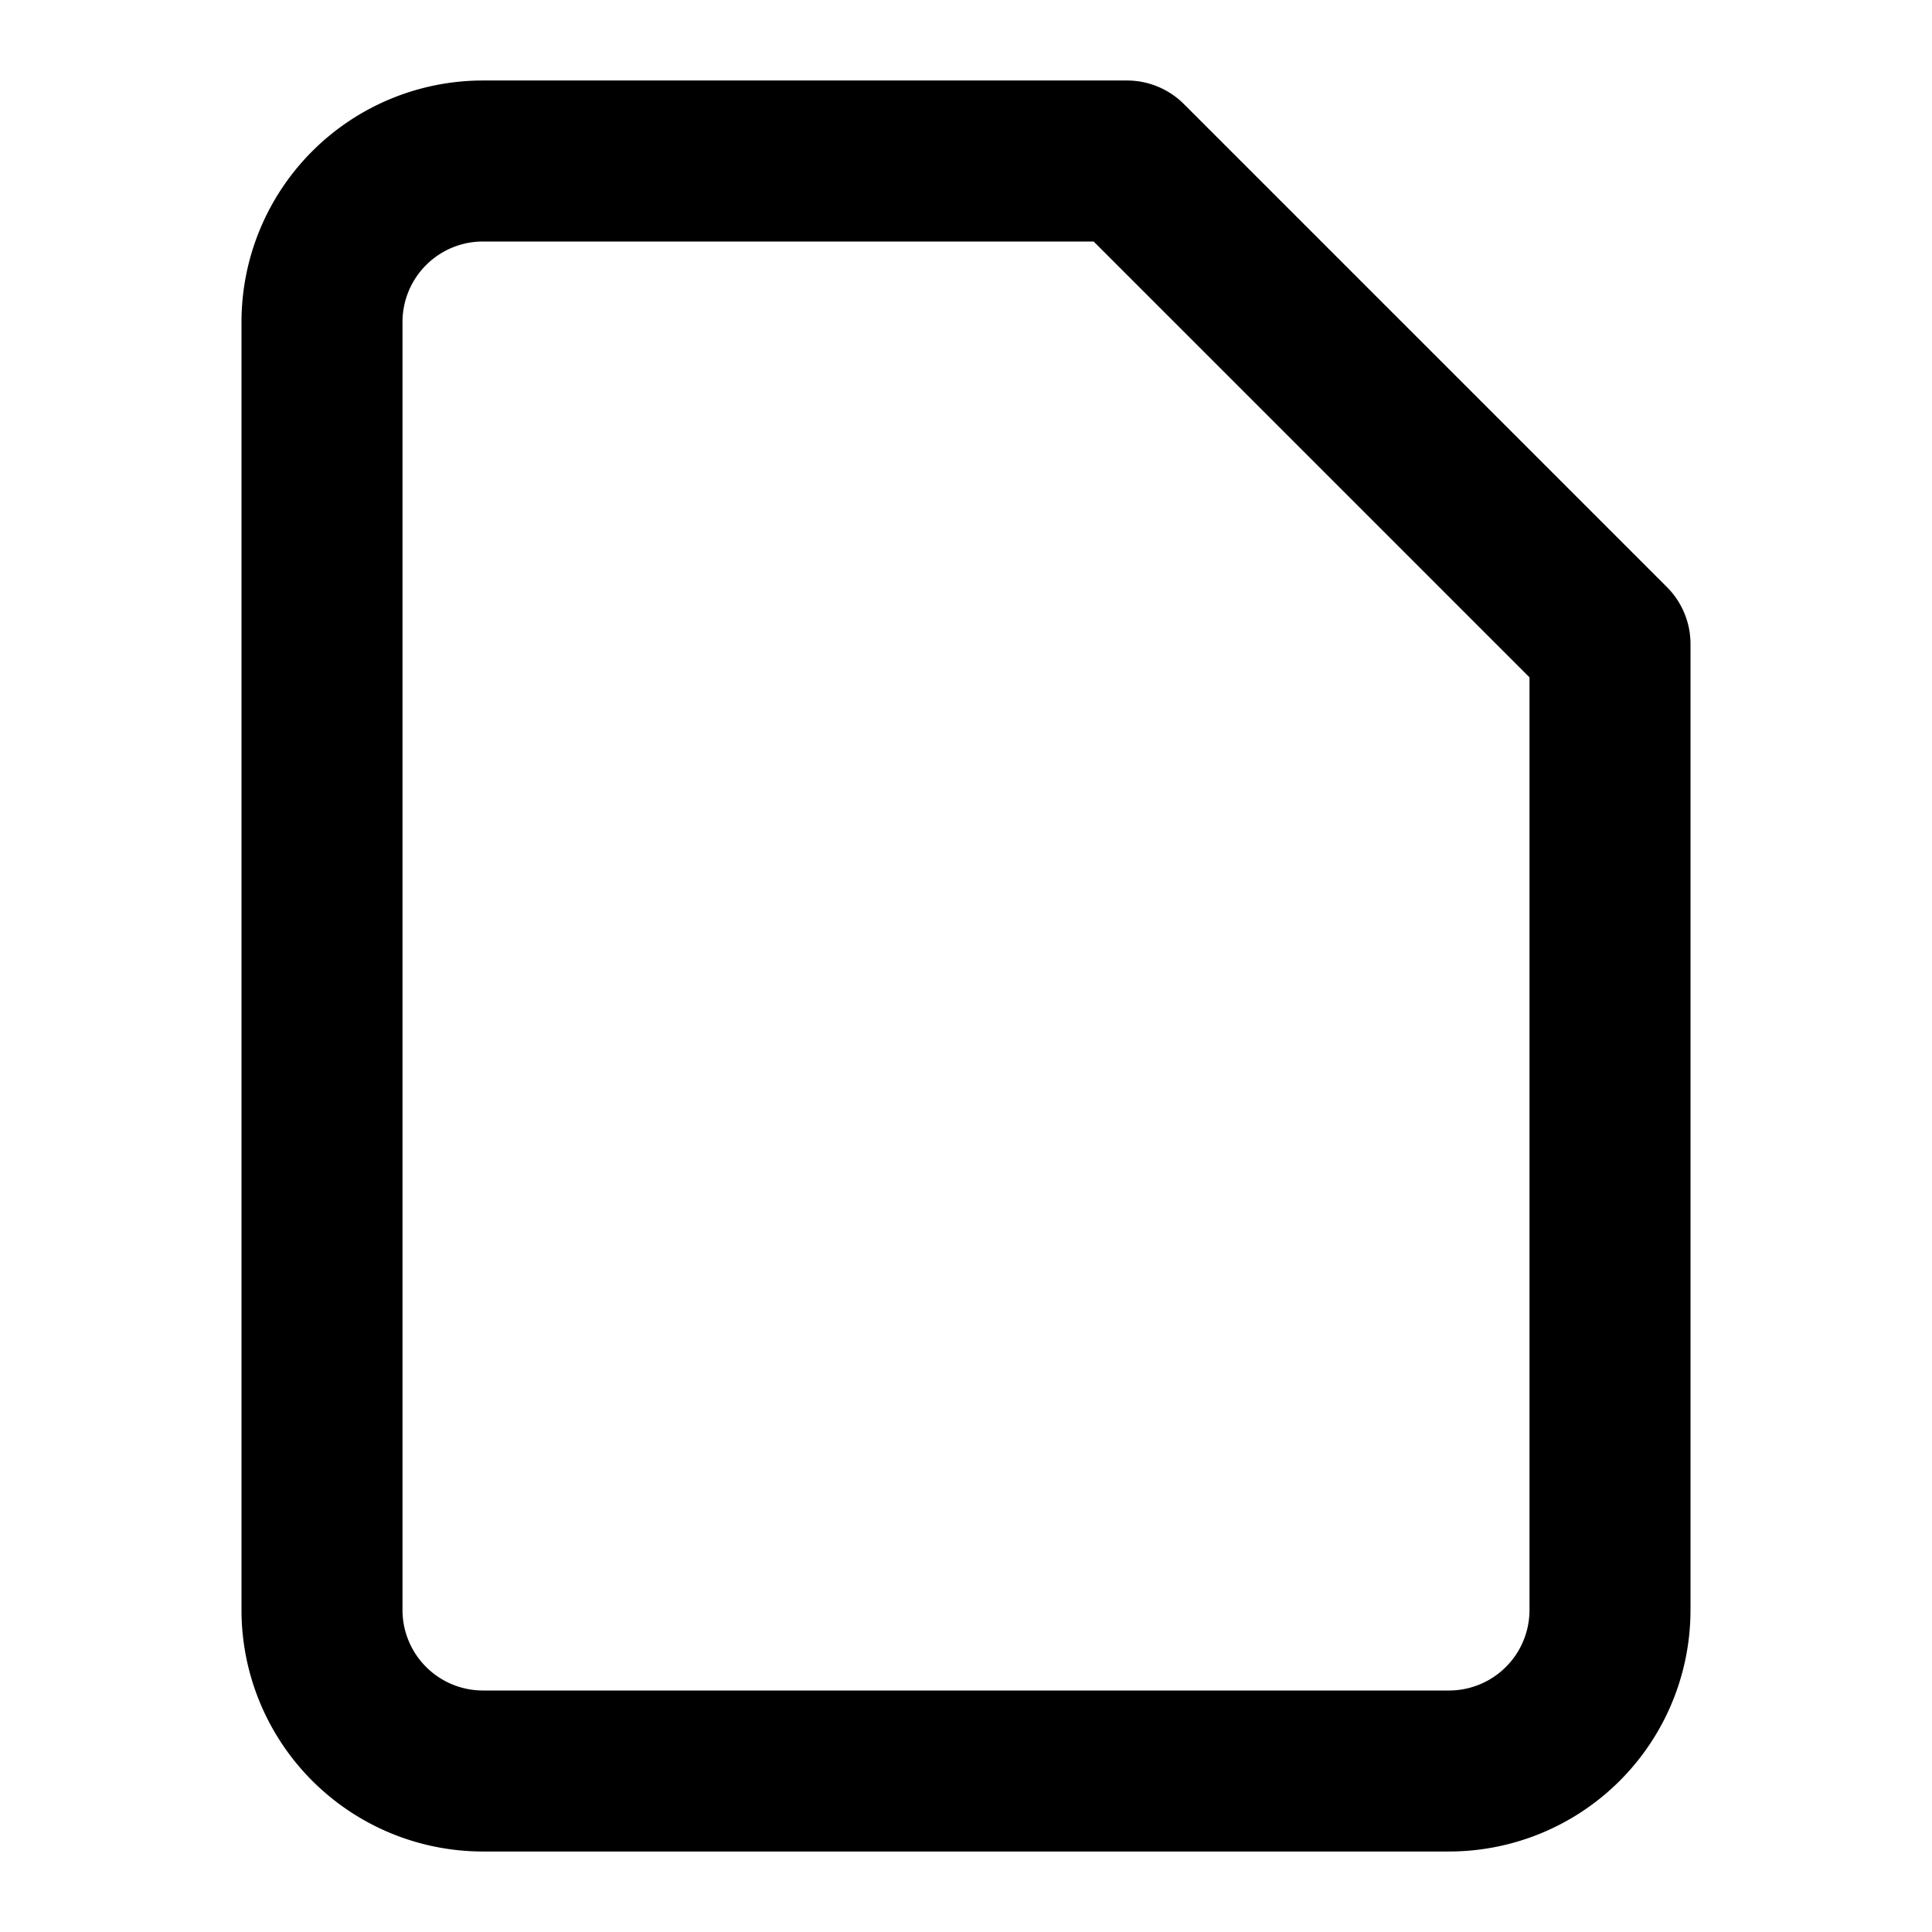 <svg class="i i-file" viewBox="0 0 24 24" xmlns="http://www.w3.org/2000/svg" fill="none" stroke="currentColor" stroke-width="2" stroke-linecap="round" stroke-linejoin="round">
  <path d="M4 4a2 2 0 0 1 2-2h8l6 6v12a2 2 0 0 1-2 2H6a2 2 0 0 1-2-2z"/>
</svg>